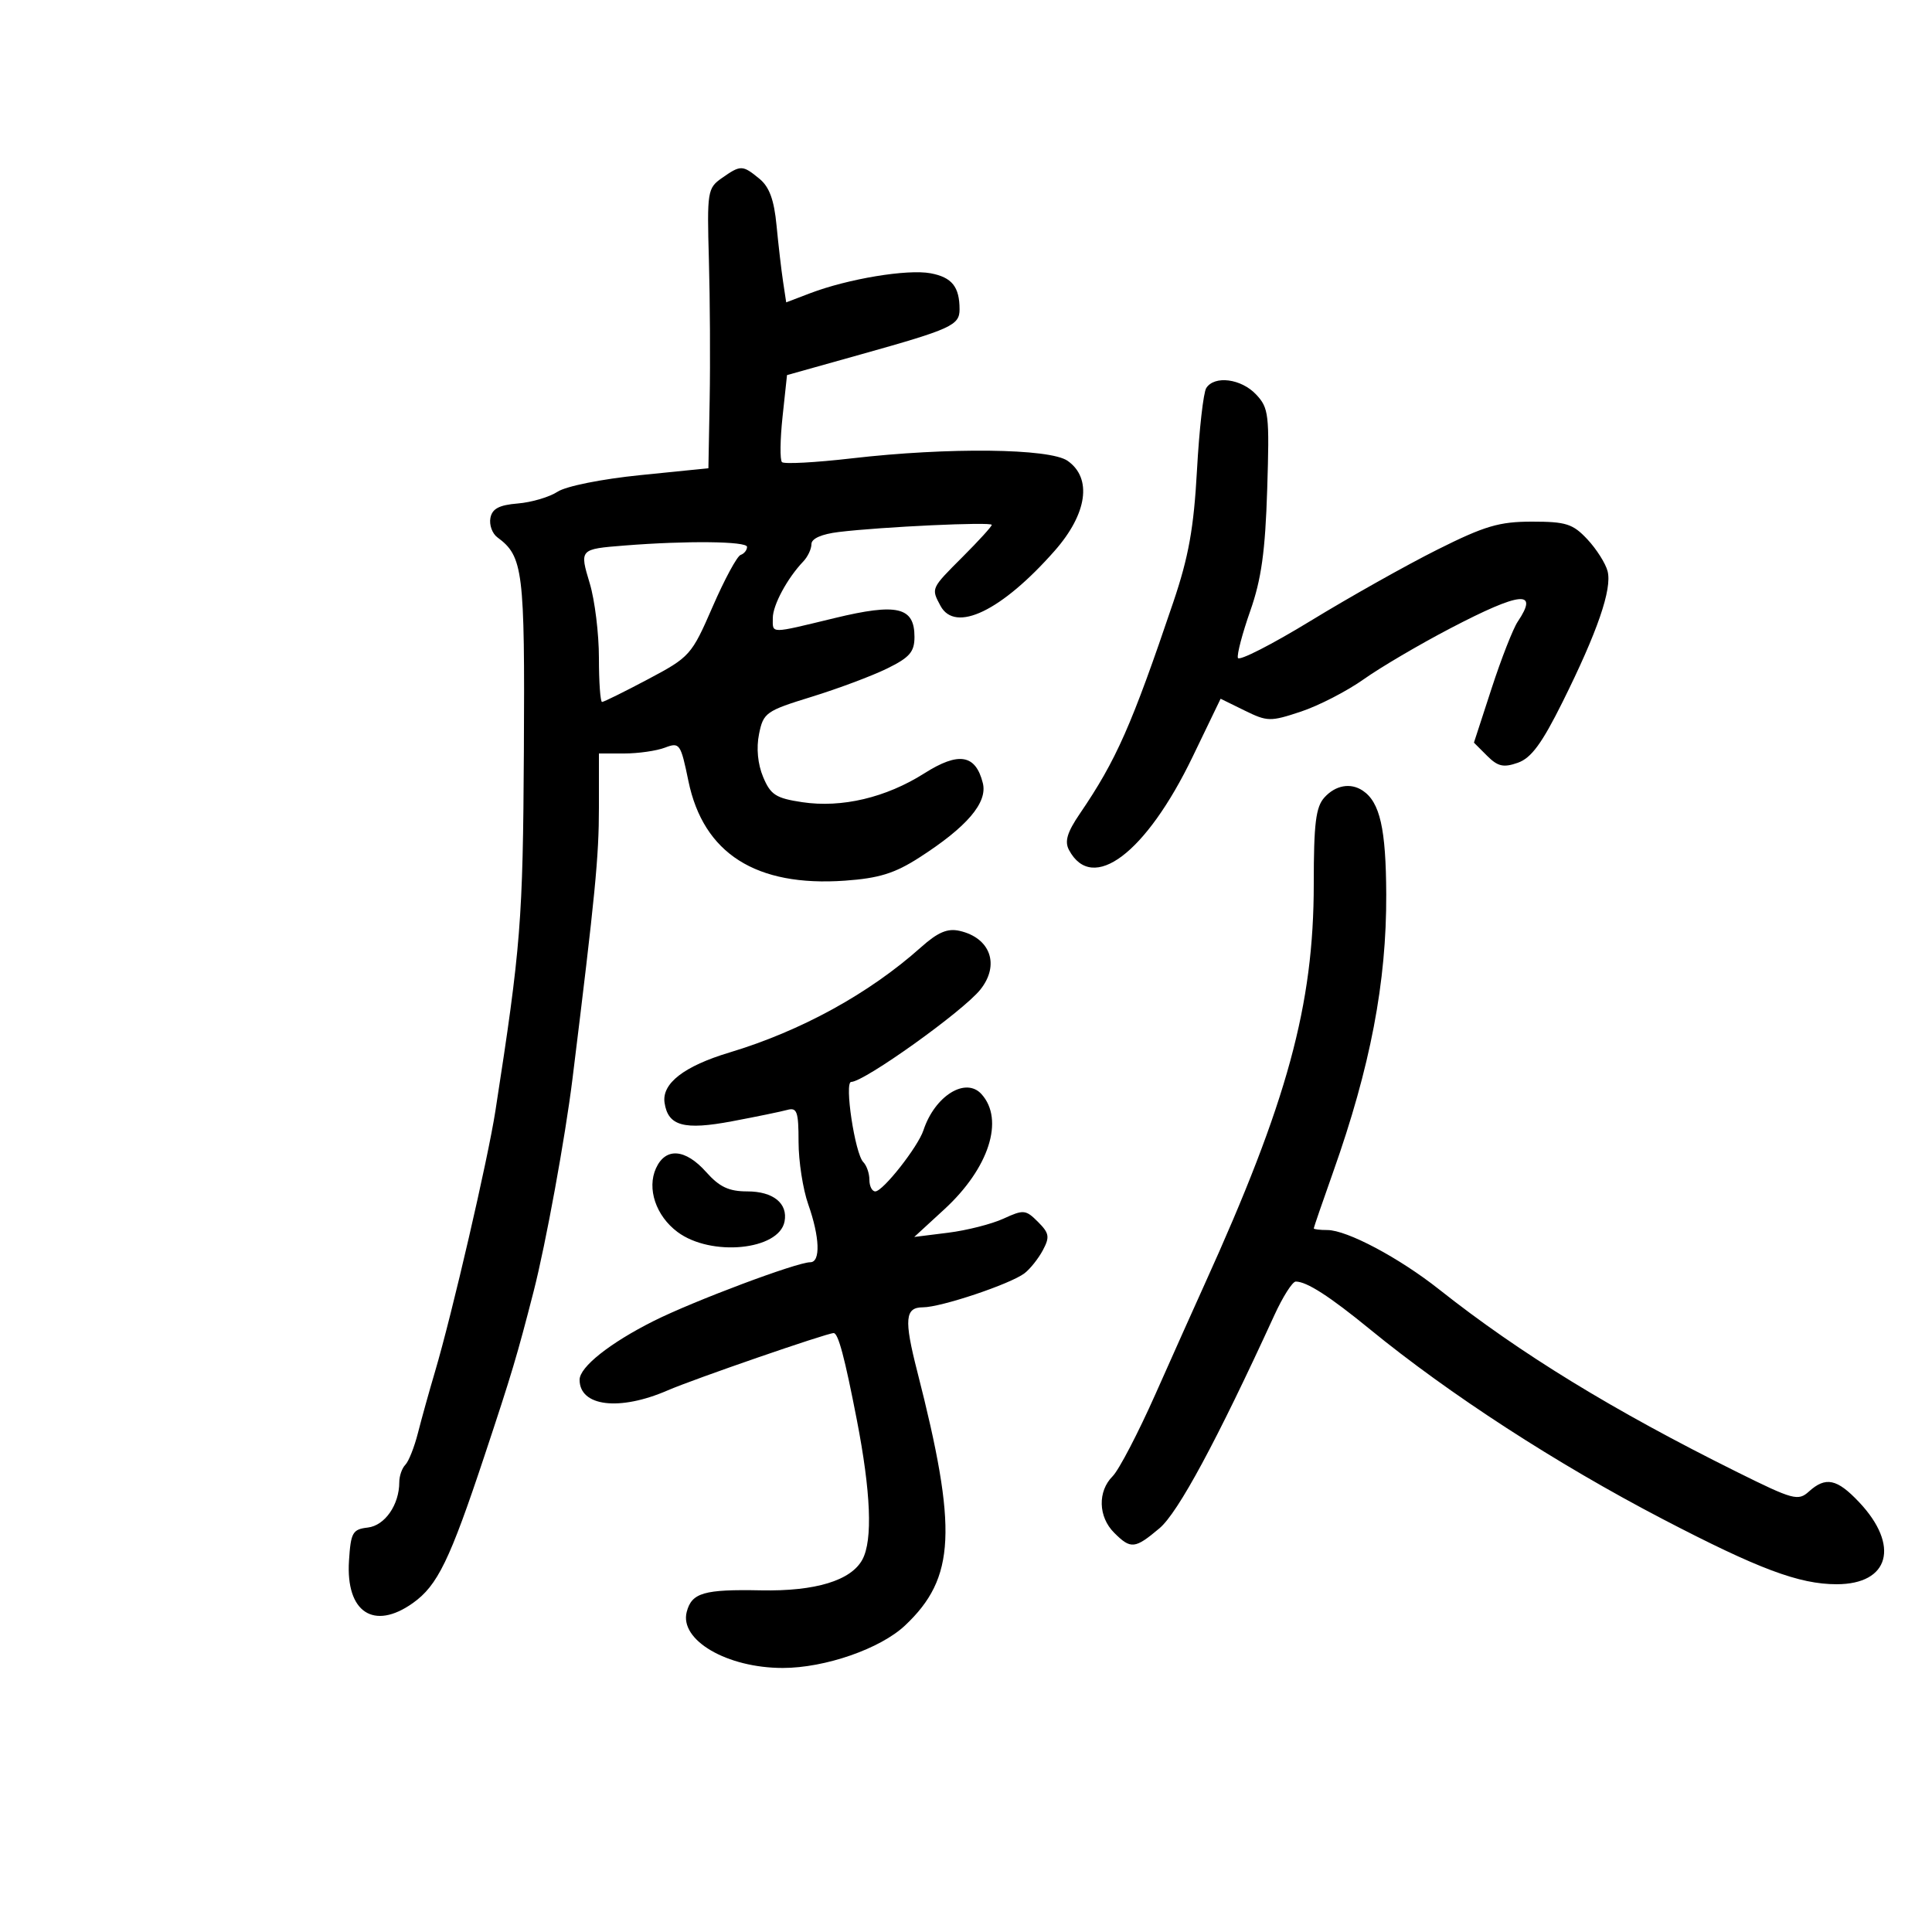 <svg xmlns="http://www.w3.org/2000/svg" width="300" height="300" viewBox="0 0 300 300" version="1.1">
	<path d="M 112.105 27.639 C 109.855 29.215, 109.777 29.703, 110.078 40.389 C 110.250 46.500, 110.303 56.272, 110.196 62.104 L 110 72.709 99.444 73.776 C 93.431 74.384, 87.895 75.494, 86.584 76.353 C 85.317 77.183, 82.533 78.006, 80.398 78.181 C 77.499 78.419, 76.424 78.990, 76.150 80.434 C 75.948 81.498, 76.433 82.848, 77.228 83.434 C 81.239 86.392, 81.505 88.545, 81.347 116.674 C 81.198 143.019, 80.887 146.947, 76.926 172.500 C 75.756 180.049, 70.196 204.055, 67.546 213 C 66.650 216.025, 65.460 220.300, 64.901 222.500 C 64.342 224.700, 63.461 226.927, 62.943 227.450 C 62.424 227.972, 62 229.189, 62 230.153 C 62 233.663, 59.762 236.889, 57.114 237.197 C 54.747 237.471, 54.471 237.958, 54.191 242.356 C 53.682 250.351, 58.049 253.237, 64.118 248.916 C 67.943 246.193, 69.836 242.294, 75.248 226 C 79.462 213.312, 80.299 210.510, 82.868 200.500 C 84.743 193.192, 87.771 176.620, 88.897 167.500 C 92.434 138.846, 93 133.037, 93 125.408 L 93 117 96.935 117 C 99.099 117, 101.943 116.592, 103.254 116.093 C 105.538 115.225, 105.692 115.445, 106.899 121.291 C 109.221 132.530, 117.389 137.726, 131.199 136.749 C 136.477 136.375, 138.920 135.618, 142.722 133.178 C 150.149 128.413, 153.376 124.633, 152.613 121.594 C 151.495 117.138, 148.866 116.699, 143.538 120.078 C 137.578 123.858, 130.706 125.483, 124.571 124.563 C 120.476 123.949, 119.656 123.420, 118.499 120.651 C 117.660 118.644, 117.423 116.152, 117.864 113.975 C 118.532 110.670, 118.932 110.387, 126.033 108.197 C 130.140 106.930, 135.412 104.955, 137.750 103.808 C 141.255 102.087, 142 101.227, 142 98.896 C 142 94.252, 139.335 93.622, 129.623 95.970 C 119.405 98.440, 120 98.441, 120 95.965 C 120 93.962, 122.260 89.770, 124.737 87.179 C 125.432 86.452, 126 85.242, 126 84.490 C 126 83.629, 127.573 82.932, 130.250 82.608 C 136.911 81.801, 154 81.005, 154 81.500 C 154 81.746, 151.975 83.972, 149.500 86.447 C 144.531 91.417, 144.571 91.329, 146.035 94.066 C 148.326 98.347, 155.546 94.867, 163.781 85.512 C 168.831 79.774, 169.622 74.249, 165.777 71.557 C 163.007 69.616, 147.277 69.436, 132.262 71.173 C 126.631 71.824, 121.754 72.087, 121.424 71.757 C 121.094 71.427, 121.135 68.252, 121.515 64.701 L 122.207 58.245 133.853 54.980 C 147.704 51.097, 149 50.503, 149 48.047 C 149 44.535, 147.816 43.056, 144.506 42.435 C 140.911 41.761, 131.677 43.291, 125.791 45.536 L 122.081 46.951 121.594 43.726 C 121.326 41.952, 120.870 38.025, 120.580 35 C 120.200 31.021, 119.463 29.016, 117.916 27.750 C 115.292 25.602, 115.021 25.596, 112.105 27.639 M 187.309 60.250 C 186.864 60.938, 186.215 66.675, 185.867 73 C 185.371 82.010, 184.575 86.449, 182.190 93.500 C 175.692 112.711, 173.341 118.032, 167.671 126.357 C 165.705 129.243, 165.283 130.661, 165.994 131.989 C 169.637 138.796, 177.953 132.521, 185.196 117.500 L 189.536 108.500 193.266 110.331 C 196.800 112.066, 197.258 112.075, 202.012 110.496 C 204.771 109.579, 209.160 107.318, 211.765 105.470 C 214.369 103.622, 220.429 100.060, 225.230 97.555 C 236.162 91.851, 239.006 91.571, 235.674 96.527 C 234.944 97.612, 233.116 102.284, 231.610 106.908 L 228.872 115.317 230.915 117.359 C 232.580 119.025, 233.460 119.224, 235.688 118.441 C 237.769 117.709, 239.425 115.458, 242.641 108.990 C 248.055 98.104, 250.339 91.472, 249.628 88.702 C 249.317 87.491, 247.905 85.263, 246.491 83.750 C 244.236 81.339, 243.176 81, 237.899 81 C 232.794 81, 230.558 81.661, 223.190 85.348 C 218.410 87.740, 209.558 92.714, 203.518 96.402 C 197.478 100.090, 192.394 102.682, 192.221 102.162 C 192.047 101.642, 192.912 98.356, 194.141 94.858 C 195.863 89.960, 196.467 85.630, 196.770 76 C 197.136 64.347, 197.019 63.347, 195.042 61.250 C 192.731 58.797, 188.595 58.262, 187.309 60.250 M 97 84.707 C 89.978 85.264, 89.975 85.267, 91.579 90.597 C 92.361 93.194, 93 98.396, 93 102.159 C 93 105.922, 93.219 109, 93.486 109 C 93.753 109, 96.971 107.409, 100.637 105.464 C 107.135 102.016, 107.386 101.734, 110.655 94.214 C 112.499 89.971, 114.456 86.350, 115.004 86.167 C 115.552 85.983, 116 85.421, 116 84.917 C 116 84.043, 106.657 83.940, 97 84.707 M 205.655 123.829 C 204.315 125.309, 204 127.867, 204 137.263 C 204 156.072, 199.902 171.091, 187.017 199.500 C 185.521 202.800, 182.100 210.442, 179.416 216.482 C 176.732 222.522, 173.741 228.259, 172.768 229.232 C 170.422 231.578, 170.527 235.527, 173 238 C 175.591 240.591, 176.217 240.530, 180.041 237.312 C 182.932 234.880, 188.935 223.744, 197.888 204.210 C 199.201 201.345, 200.693 199, 201.204 199 C 202.907 199, 206.444 201.275, 212.724 206.411 C 225.084 216.518, 241.691 227.286, 258.138 235.858 C 273.057 243.633, 279.369 245.999, 285.193 245.999 C 293.400 246, 295.042 239.990, 288.677 233.250 C 285.244 229.615, 283.490 229.247, 280.876 231.612 C 279.222 233.109, 278.433 232.896, 269.797 228.608 C 250.442 218.997, 236.039 210.172, 223.481 200.231 C 217.259 195.305, 209.154 191, 206.105 191 C 204.947 191, 204 190.884, 204 190.742 C 204 190.600, 205.354 186.662, 207.010 181.992 C 212.791 165.680, 215.309 152.516, 215.254 138.882 C 215.214 128.675, 214.280 124.554, 211.600 122.765 C 209.715 121.507, 207.378 121.925, 205.655 123.829 M 143 147.101 C 134.959 154.281, 124.388 160.087, 113.278 163.429 C 106.212 165.554, 102.744 168.240, 103.193 171.240 C 103.732 174.844, 106.199 175.519, 113.676 174.111 C 117.429 173.404, 121.287 172.610, 122.250 172.345 C 123.761 171.931, 124 172.608, 124 177.307 C 124 180.300, 124.675 184.662, 125.500 187 C 127.299 192.098, 127.439 196, 125.822 196 C 123.736 196, 107.685 202.022, 101.500 205.125 C 94.693 208.541, 90 212.265, 90 214.252 C 90 218.401, 96.191 219.148, 103.667 215.902 C 107.735 214.135, 128.402 207, 129.450 207 C 130.157 207, 131.160 210.755, 133.043 220.451 C 135.229 231.710, 135.529 239.143, 133.920 242.150 C 132.165 245.428, 126.623 247.116, 118.163 246.948 C 109.305 246.772, 107.411 247.322, 106.634 250.292 C 105.486 254.681, 112.885 259, 121.550 259 C 128.113 259, 136.707 256.013, 140.538 252.400 C 148.369 245.014, 148.725 237.556, 142.424 212.934 C 140.362 204.876, 140.529 203, 143.306 203 C 146.112 203, 156.893 199.387, 159.087 197.712 C 159.959 197.045, 161.242 195.433, 161.937 194.128 C 163.032 192.073, 162.930 191.485, 161.174 189.729 C 159.275 187.831, 158.937 187.799, 155.823 189.230 C 153.996 190.070, 150.130 191.054, 147.232 191.416 L 141.965 192.074 146.630 187.787 C 153.564 181.415, 156.001 173.868, 152.406 169.896 C 149.948 167.180, 145.163 170.155, 143.395 175.500 C 142.535 178.097, 137.101 185, 135.916 185 C 135.412 185, 135 184.190, 135 183.200 C 135 182.210, 134.573 180.973, 134.052 180.450 C 132.761 179.156, 131.077 168, 132.173 168 C 134.189 168, 149.546 157.022, 152.228 153.664 C 155.288 149.832, 153.801 145.631, 149 144.543 C 147.123 144.117, 145.628 144.755, 143 147.101 M 101.863 181.402 C 100.423 184.562, 101.851 188.800, 105.199 191.299 C 110.390 195.175, 120.964 194.143, 121.824 189.677 C 122.366 186.862, 120.064 185, 116.043 185 C 113.179 185, 111.720 184.315, 109.658 182 C 106.418 178.365, 103.354 178.130, 101.863 181.402" stroke="none" fill="black" fill-rule="evenodd"/>
</svg>